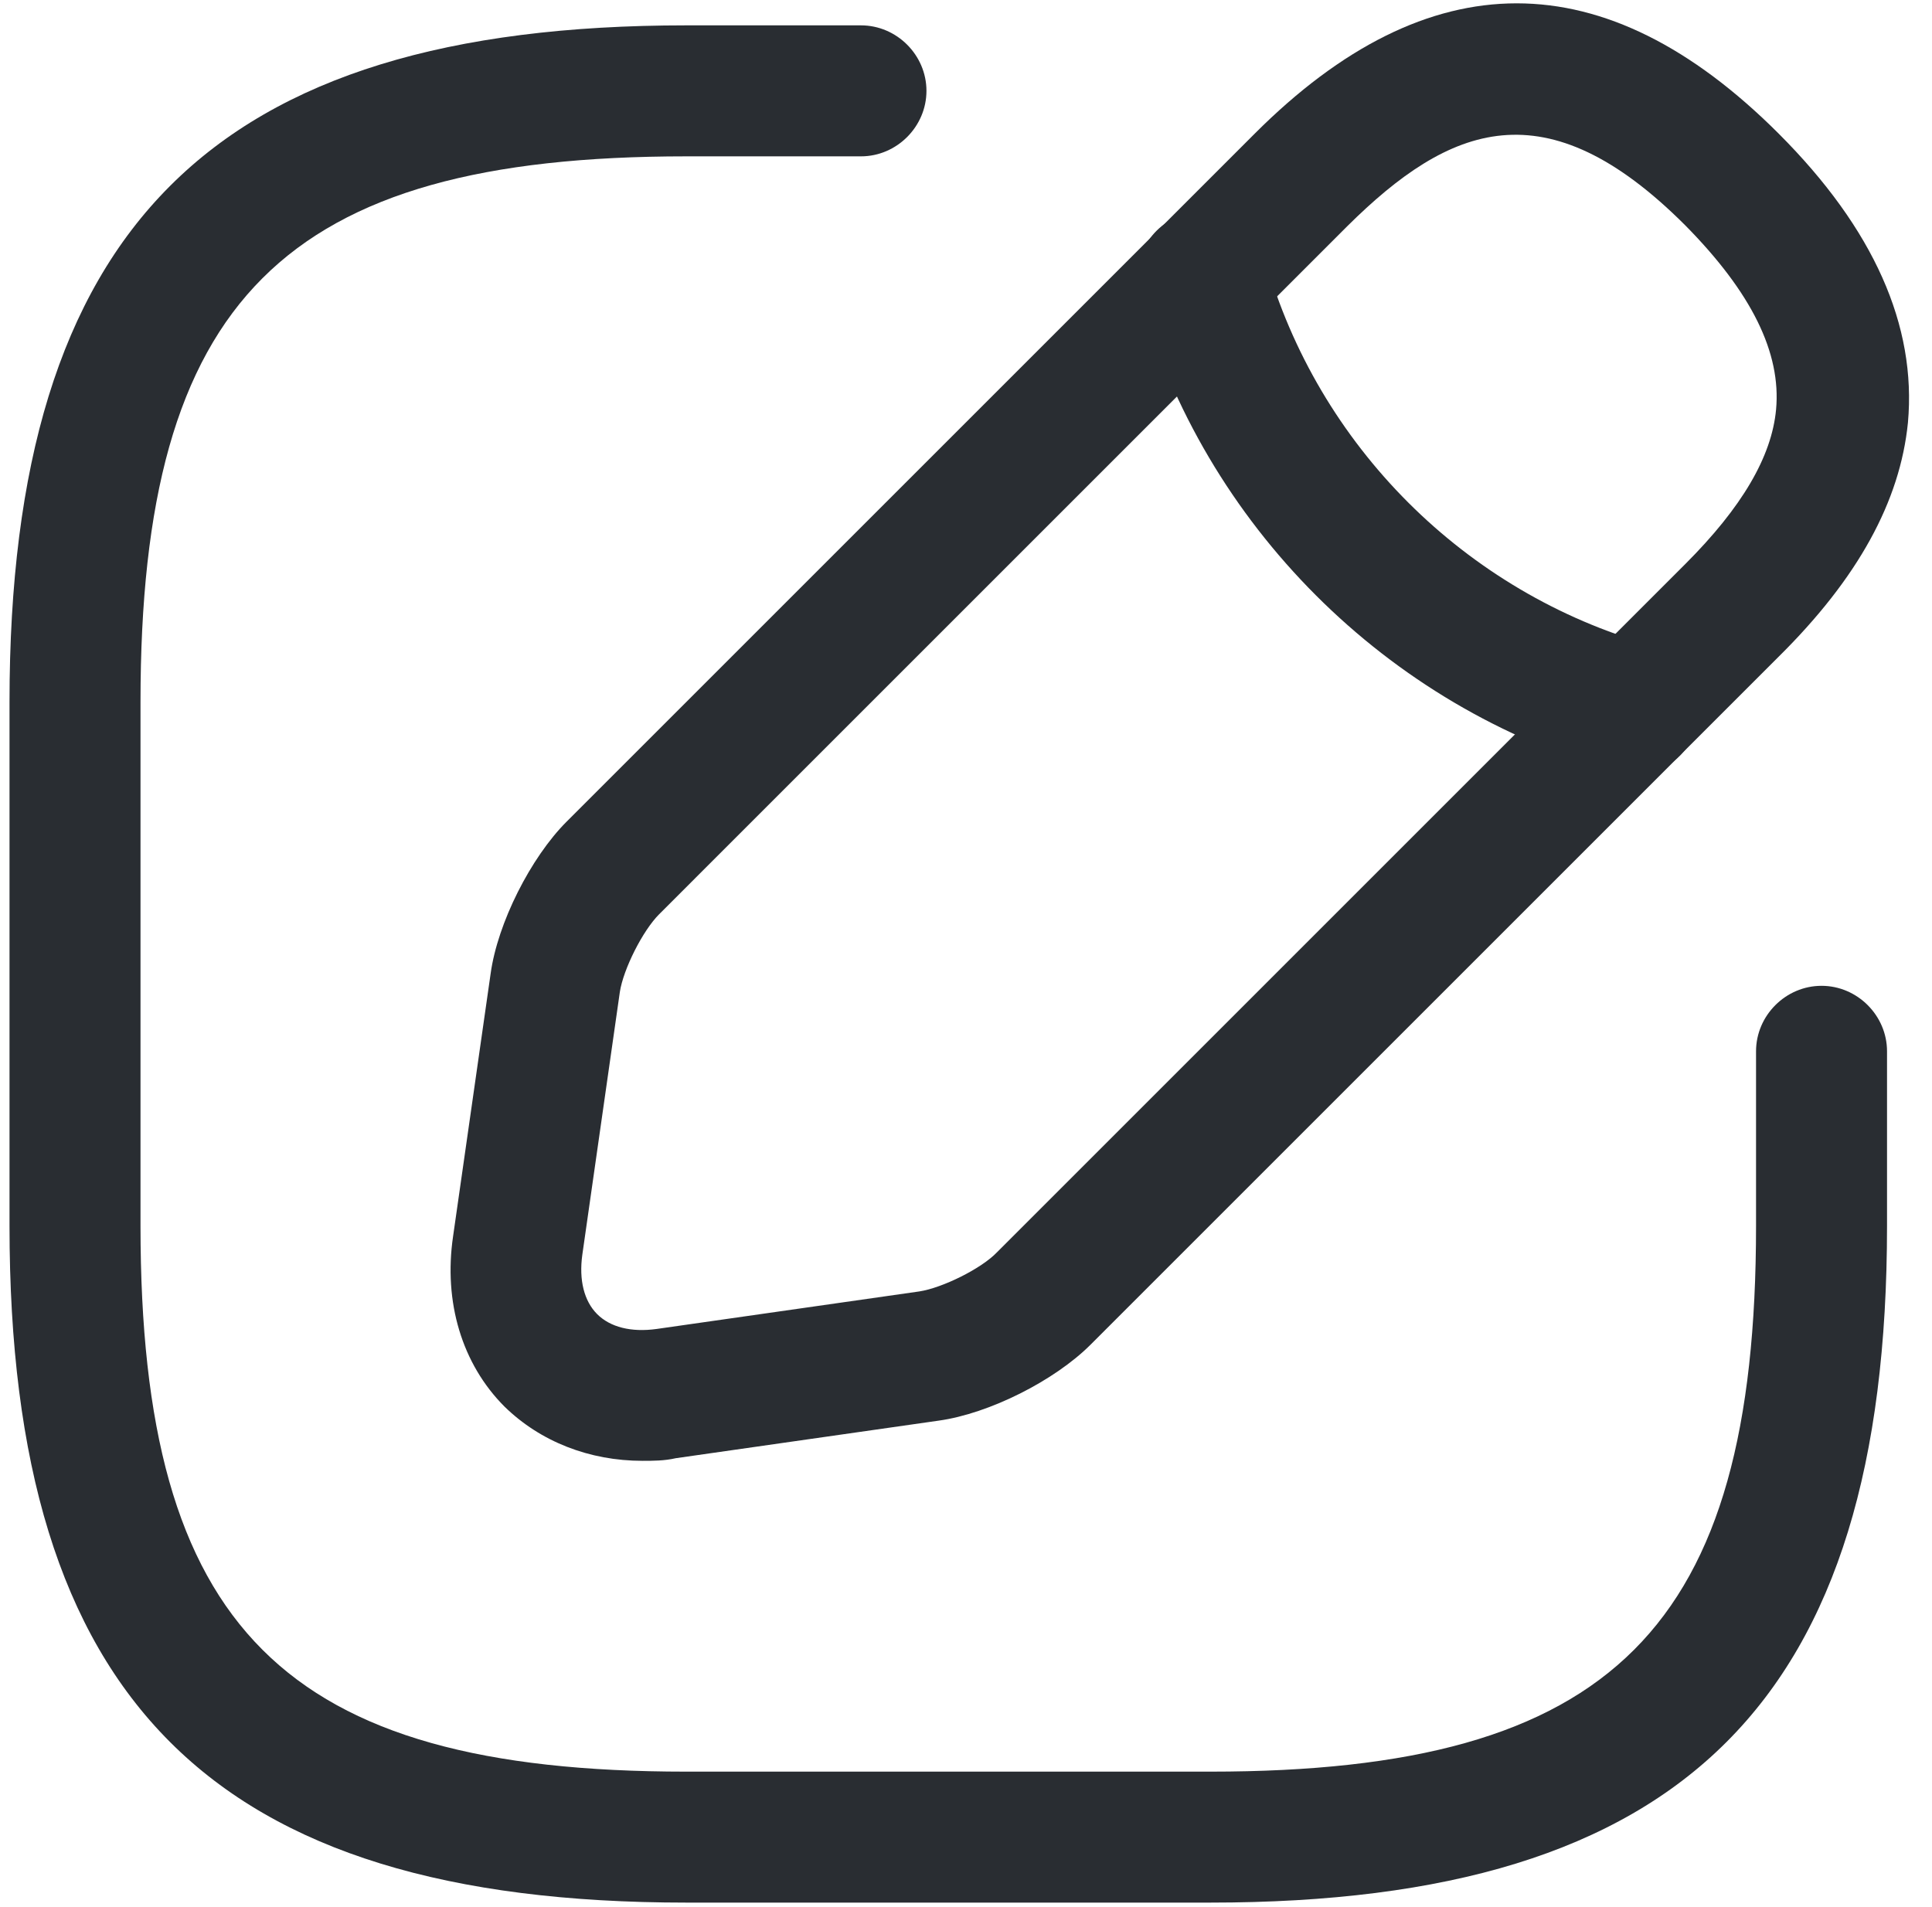 <svg width="79" height="78" viewBox="0 0 79 78" fill="none" xmlns="http://www.w3.org/2000/svg">
<path d="M49.488 77.809H28.063C8.673 77.809 0.389 69.525 0.389 50.136V28.711C0.389 9.322 8.673 1.037 28.063 1.037H35.205C36.669 1.037 37.883 2.251 37.883 3.715C37.883 5.179 36.669 6.394 35.205 6.394H28.063C11.601 6.394 5.745 12.25 5.745 28.711V50.136C5.745 66.597 11.601 72.453 28.063 72.453H49.488C65.949 72.453 71.805 66.597 71.805 50.136V42.994C71.805 41.53 73.019 40.316 74.483 40.316C75.947 40.316 77.161 41.53 77.161 42.994V50.136C77.161 69.525 68.877 77.809 49.488 77.809Z" fill="#292D32"/>
<path d="M26.275 59.742C24.097 59.742 22.097 58.956 20.633 57.528C18.883 55.778 18.134 53.243 18.526 50.565L20.062 39.817C20.347 37.746 21.704 35.068 23.168 33.603L51.306 5.465C58.412 -1.64 65.625 -1.64 72.731 5.465C76.623 9.358 78.373 13.321 78.016 17.285C77.694 20.498 75.98 23.641 72.731 26.855L44.593 54.992C43.129 56.457 40.451 57.813 38.38 58.099L27.632 59.635C27.168 59.742 26.703 59.742 26.275 59.742ZM55.091 9.25L26.953 37.389C26.275 38.067 25.489 39.638 25.346 40.566L23.811 51.315C23.668 52.35 23.883 53.207 24.418 53.743C24.954 54.278 25.811 54.493 26.846 54.35L37.594 52.814C38.523 52.672 40.13 51.886 40.772 51.208L68.91 23.069C71.231 20.748 72.445 18.677 72.624 16.749C72.838 14.428 71.624 11.964 68.91 9.215C63.197 3.501 59.269 5.108 55.091 9.25Z" fill="#292D32"/>
<path d="M66.804 31.674C66.554 31.674 66.305 31.639 66.09 31.567C56.699 28.925 49.236 21.462 46.594 12.07C46.201 10.642 47.022 9.178 48.45 8.75C49.879 8.357 51.343 9.178 51.736 10.607C53.878 18.212 59.913 24.247 67.519 26.389C68.947 26.782 69.768 28.282 69.375 29.71C69.054 30.924 67.983 31.674 66.804 31.674Z" fill="#292D32"/>
</svg>
